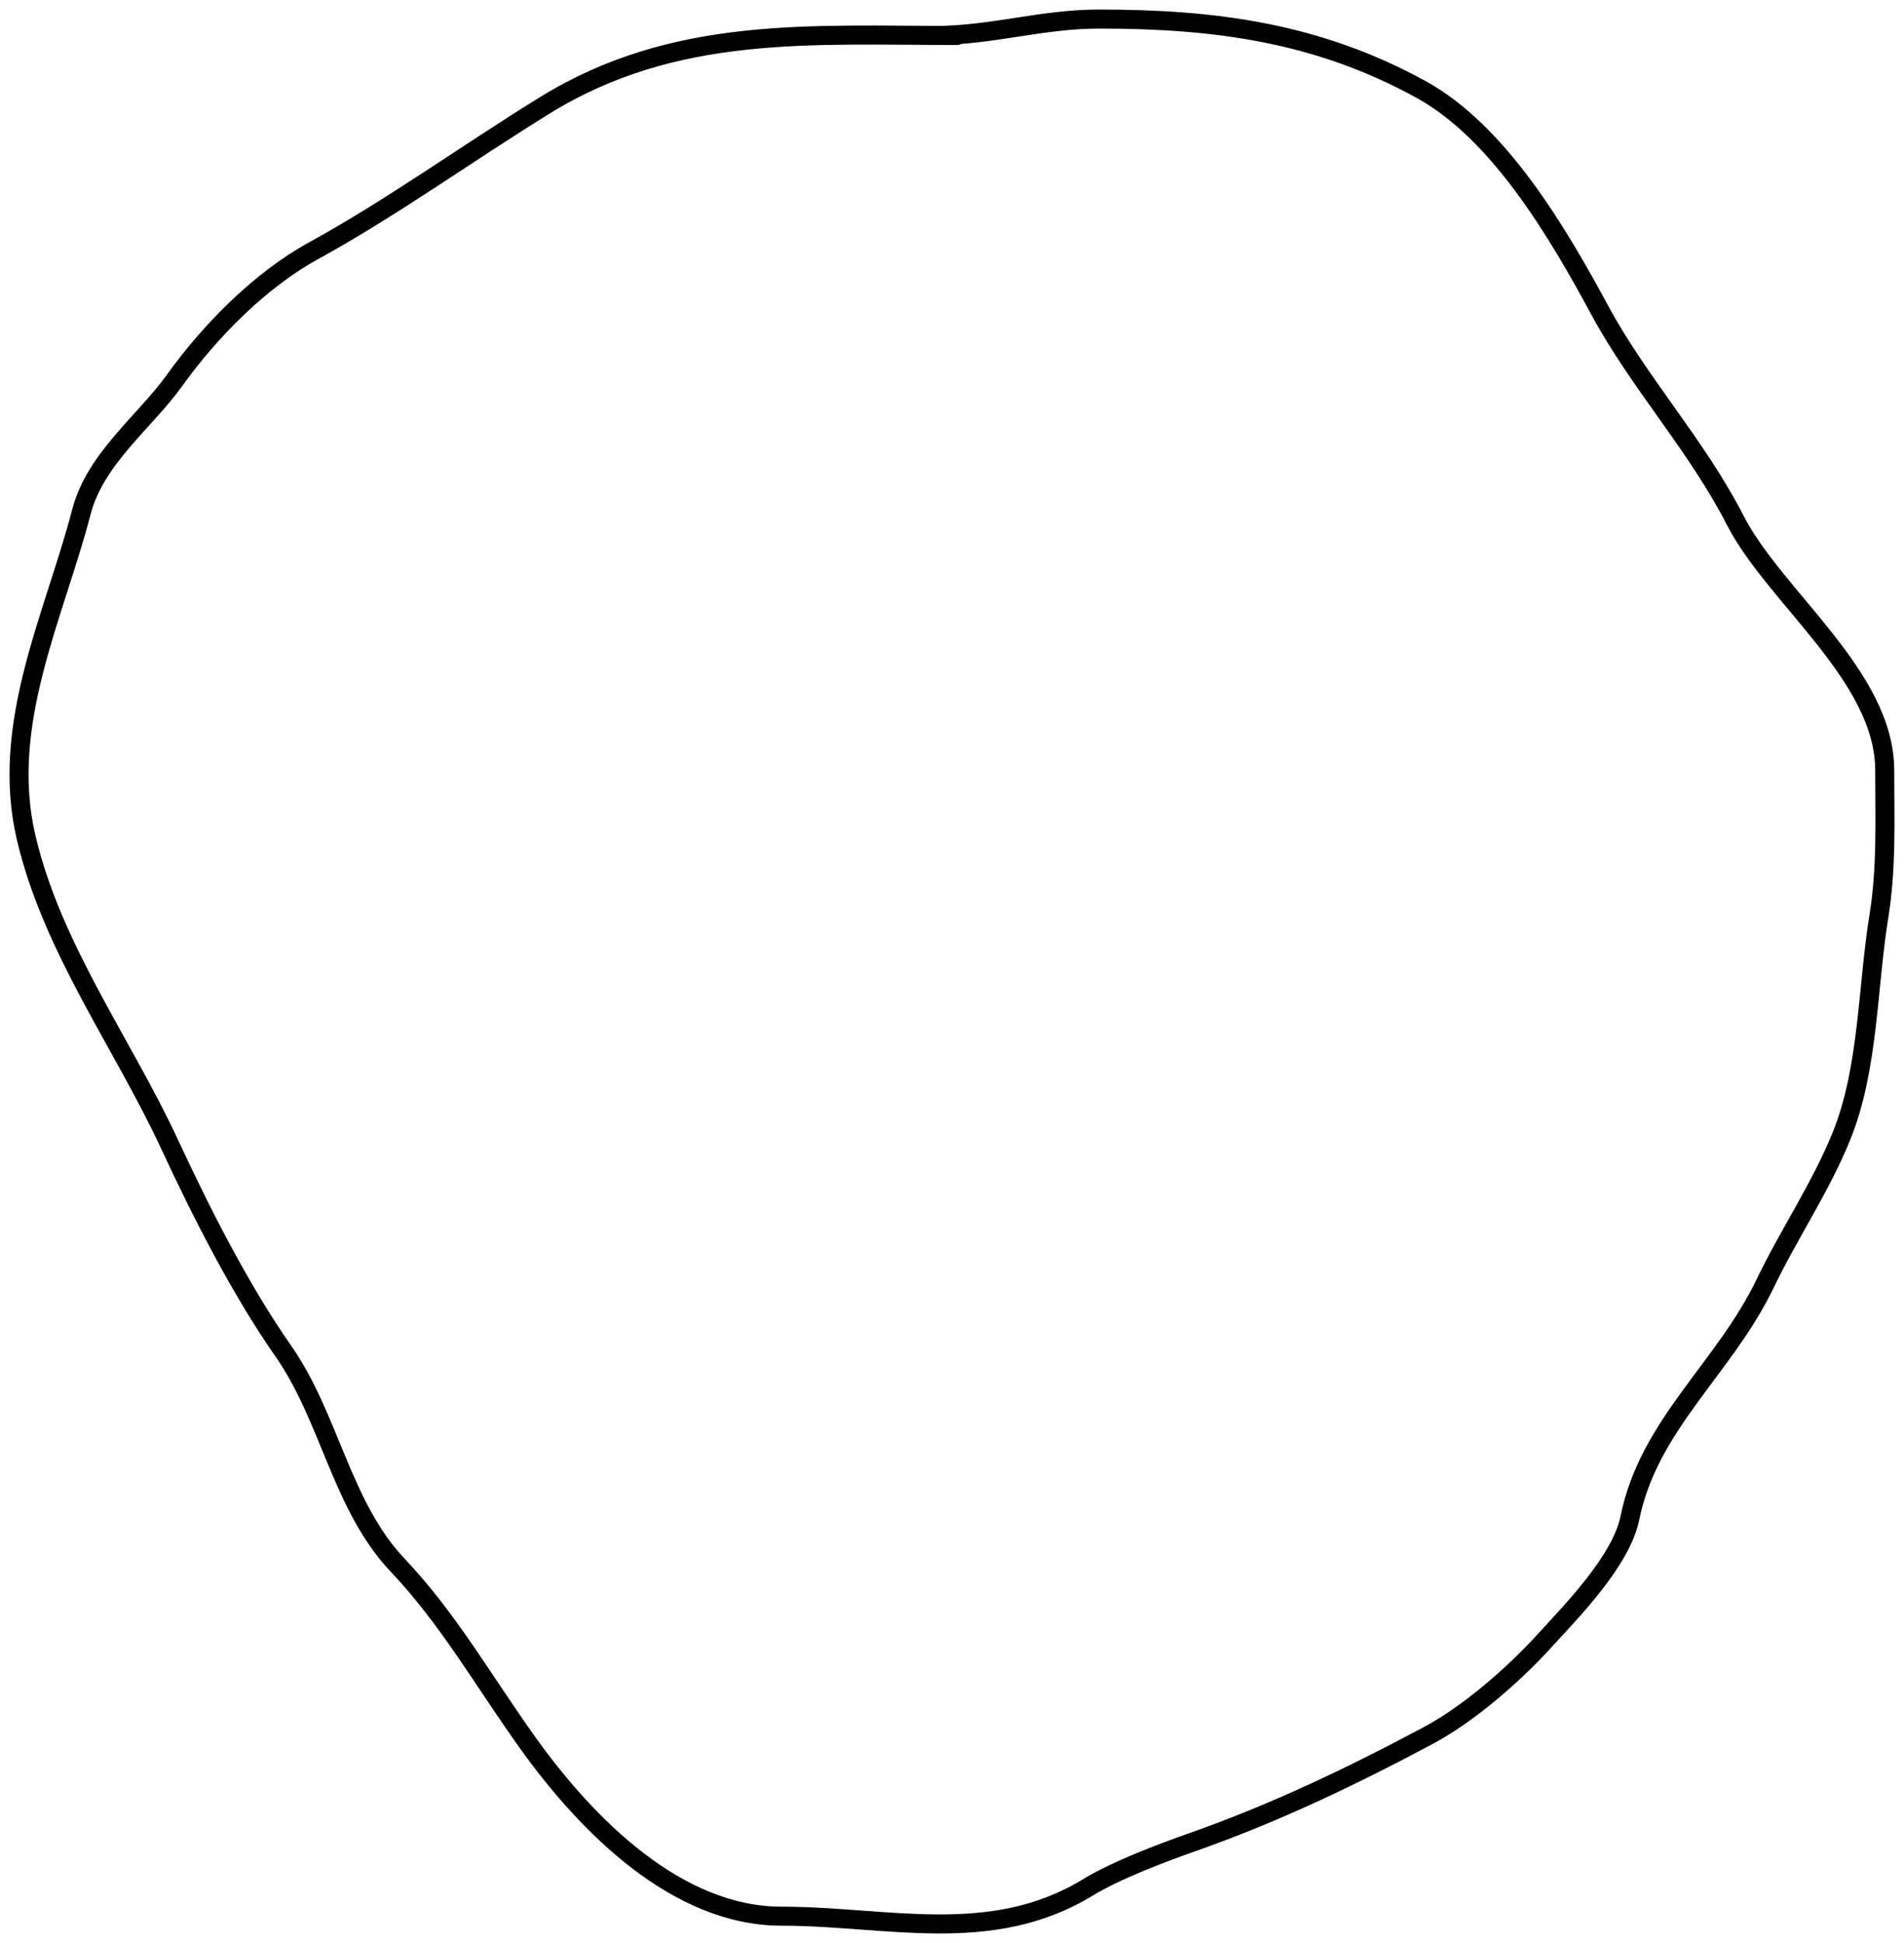 <svg width="100" height="102" viewBox="0 0 100 102" fill="none" xmlns="http://www.w3.org/2000/svg">
<path d="M50.257 1.862C42.586 1.862 35.436 1.321 28.62 5.527C24.481 8.081 20.595 10.899 16.46 13.168C13.692 14.685 11.046 17.347 9.167 19.97C7.623 22.127 5.007 24.063 4.277 26.868C2.852 32.34 -0.024 38.008 1.373 43.969C2.736 49.782 6.447 54.772 8.905 60.065C10.603 63.72 12.627 67.702 14.888 70.939C17.32 74.424 17.938 79.047 20.87 82.149C23.563 84.998 25.314 88.123 27.682 91.442C30.835 95.862 35.577 100.592 41.044 100.592C46.576 100.592 52.047 102.183 57.134 99.083C58.613 98.182 60.971 97.29 62.614 96.711C66.944 95.188 70.926 93.286 75.016 91.107C77.092 90 79.447 87.97 81.107 86.149C82.537 84.58 85.147 81.942 85.605 79.682C86.595 74.79 90.569 71.824 92.7 67.394C93.977 64.741 95.617 62.35 96.718 59.634C98.146 56.109 98.075 51.837 98.683 48.089C99.093 45.559 98.988 43.028 98.988 40.449C98.988 35.488 93.214 31.368 91.128 27.299C89.119 23.381 86.084 20.102 84.032 16.305C81.791 12.156 78.717 6.934 74.623 4.689C69.189 1.708 63.799 1 57.724 1C54.694 1 52.107 1.862 49.078 1.862" stroke="black" stroke-linecap="round" stroke-linejoin="round"/>
</svg>
